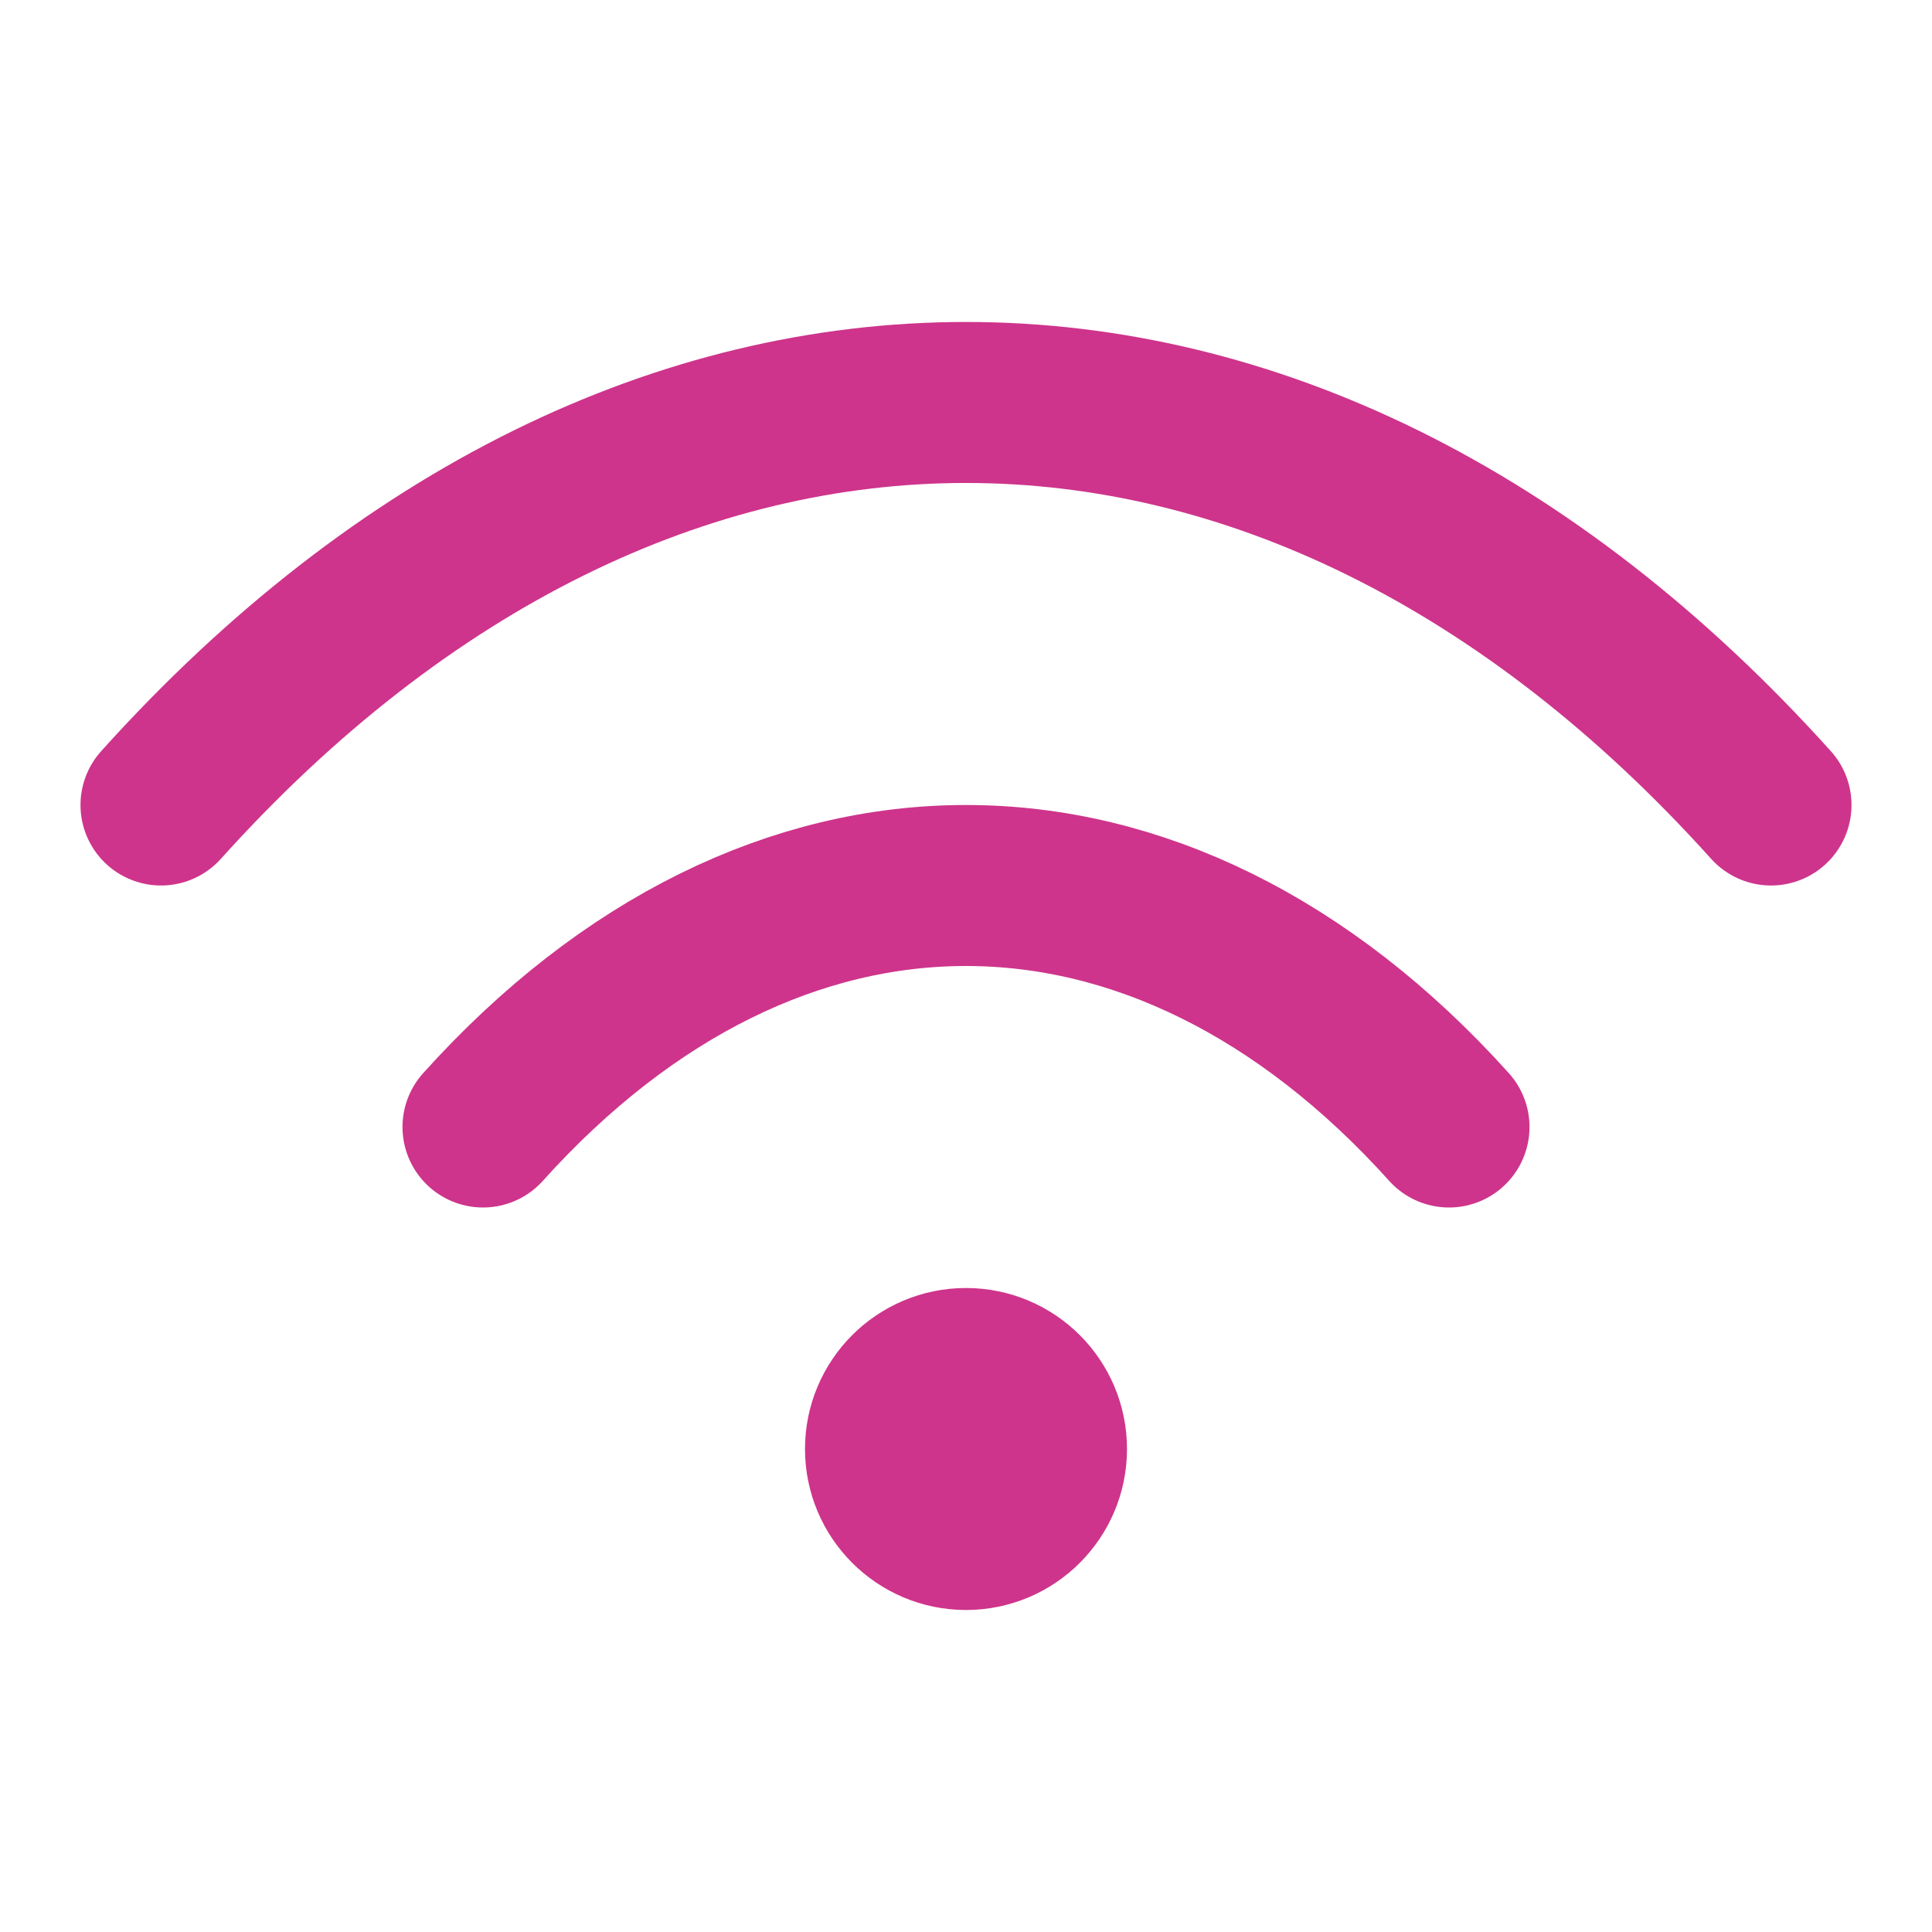<svg width="30" height="30" viewBox="0 0 30 30" fill="none" xmlns="http://www.w3.org/2000/svg">
<path d="M2.5 12.5C10 4.166 20 4.166 27.5 12.5" stroke="#CE348B" stroke-width="2.5" stroke-linecap="round" stroke-linejoin="round"/>
<path d="M7.5 17.5C12 12.5 18 12.5 22.5 17.5" stroke="#CE348B" stroke-width="2.5" stroke-linecap="round" stroke-linejoin="round"/>
<path d="M15 23.75C15.69 23.75 16.25 23.19 16.25 22.5C16.25 21.81 15.69 21.25 15 21.25C14.31 21.25 13.75 21.81 13.75 22.5C13.75 23.19 14.31 23.75 15 23.75Z" stroke="#CE348B" stroke-width="2.5" stroke-linecap="round" stroke-linejoin="round"/>
</svg>

